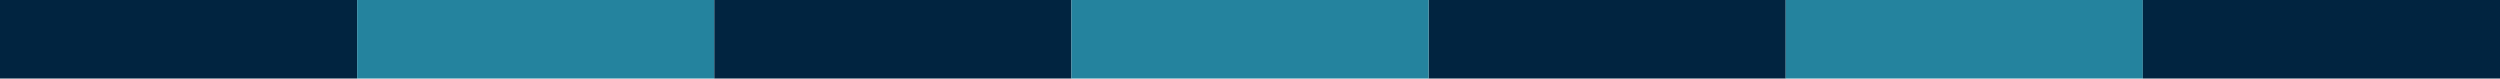 <svg width="764" height="24" viewBox="0 0 764 24" fill="none" xmlns="http://www.w3.org/2000/svg">
<rect width="109.143" height="24" fill="#012440"/>
<rect width="109.143" height="24" transform="translate(109.143)" fill="#24839E"/>
<rect width="109.143" height="24" transform="translate(218.286)" fill="#012440"/>
<rect width="109.143" height="24" transform="translate(436.572)" fill="#012440"/>
<rect width="109.143" height="24" transform="translate(545.715)" fill="#24839E"/>
<rect width="109.143" height="24" transform="translate(654.857)" fill="#012440"/>
<rect width="109.143" height="24" transform="translate(327.429)" fill="#24839E"/>
</svg>
